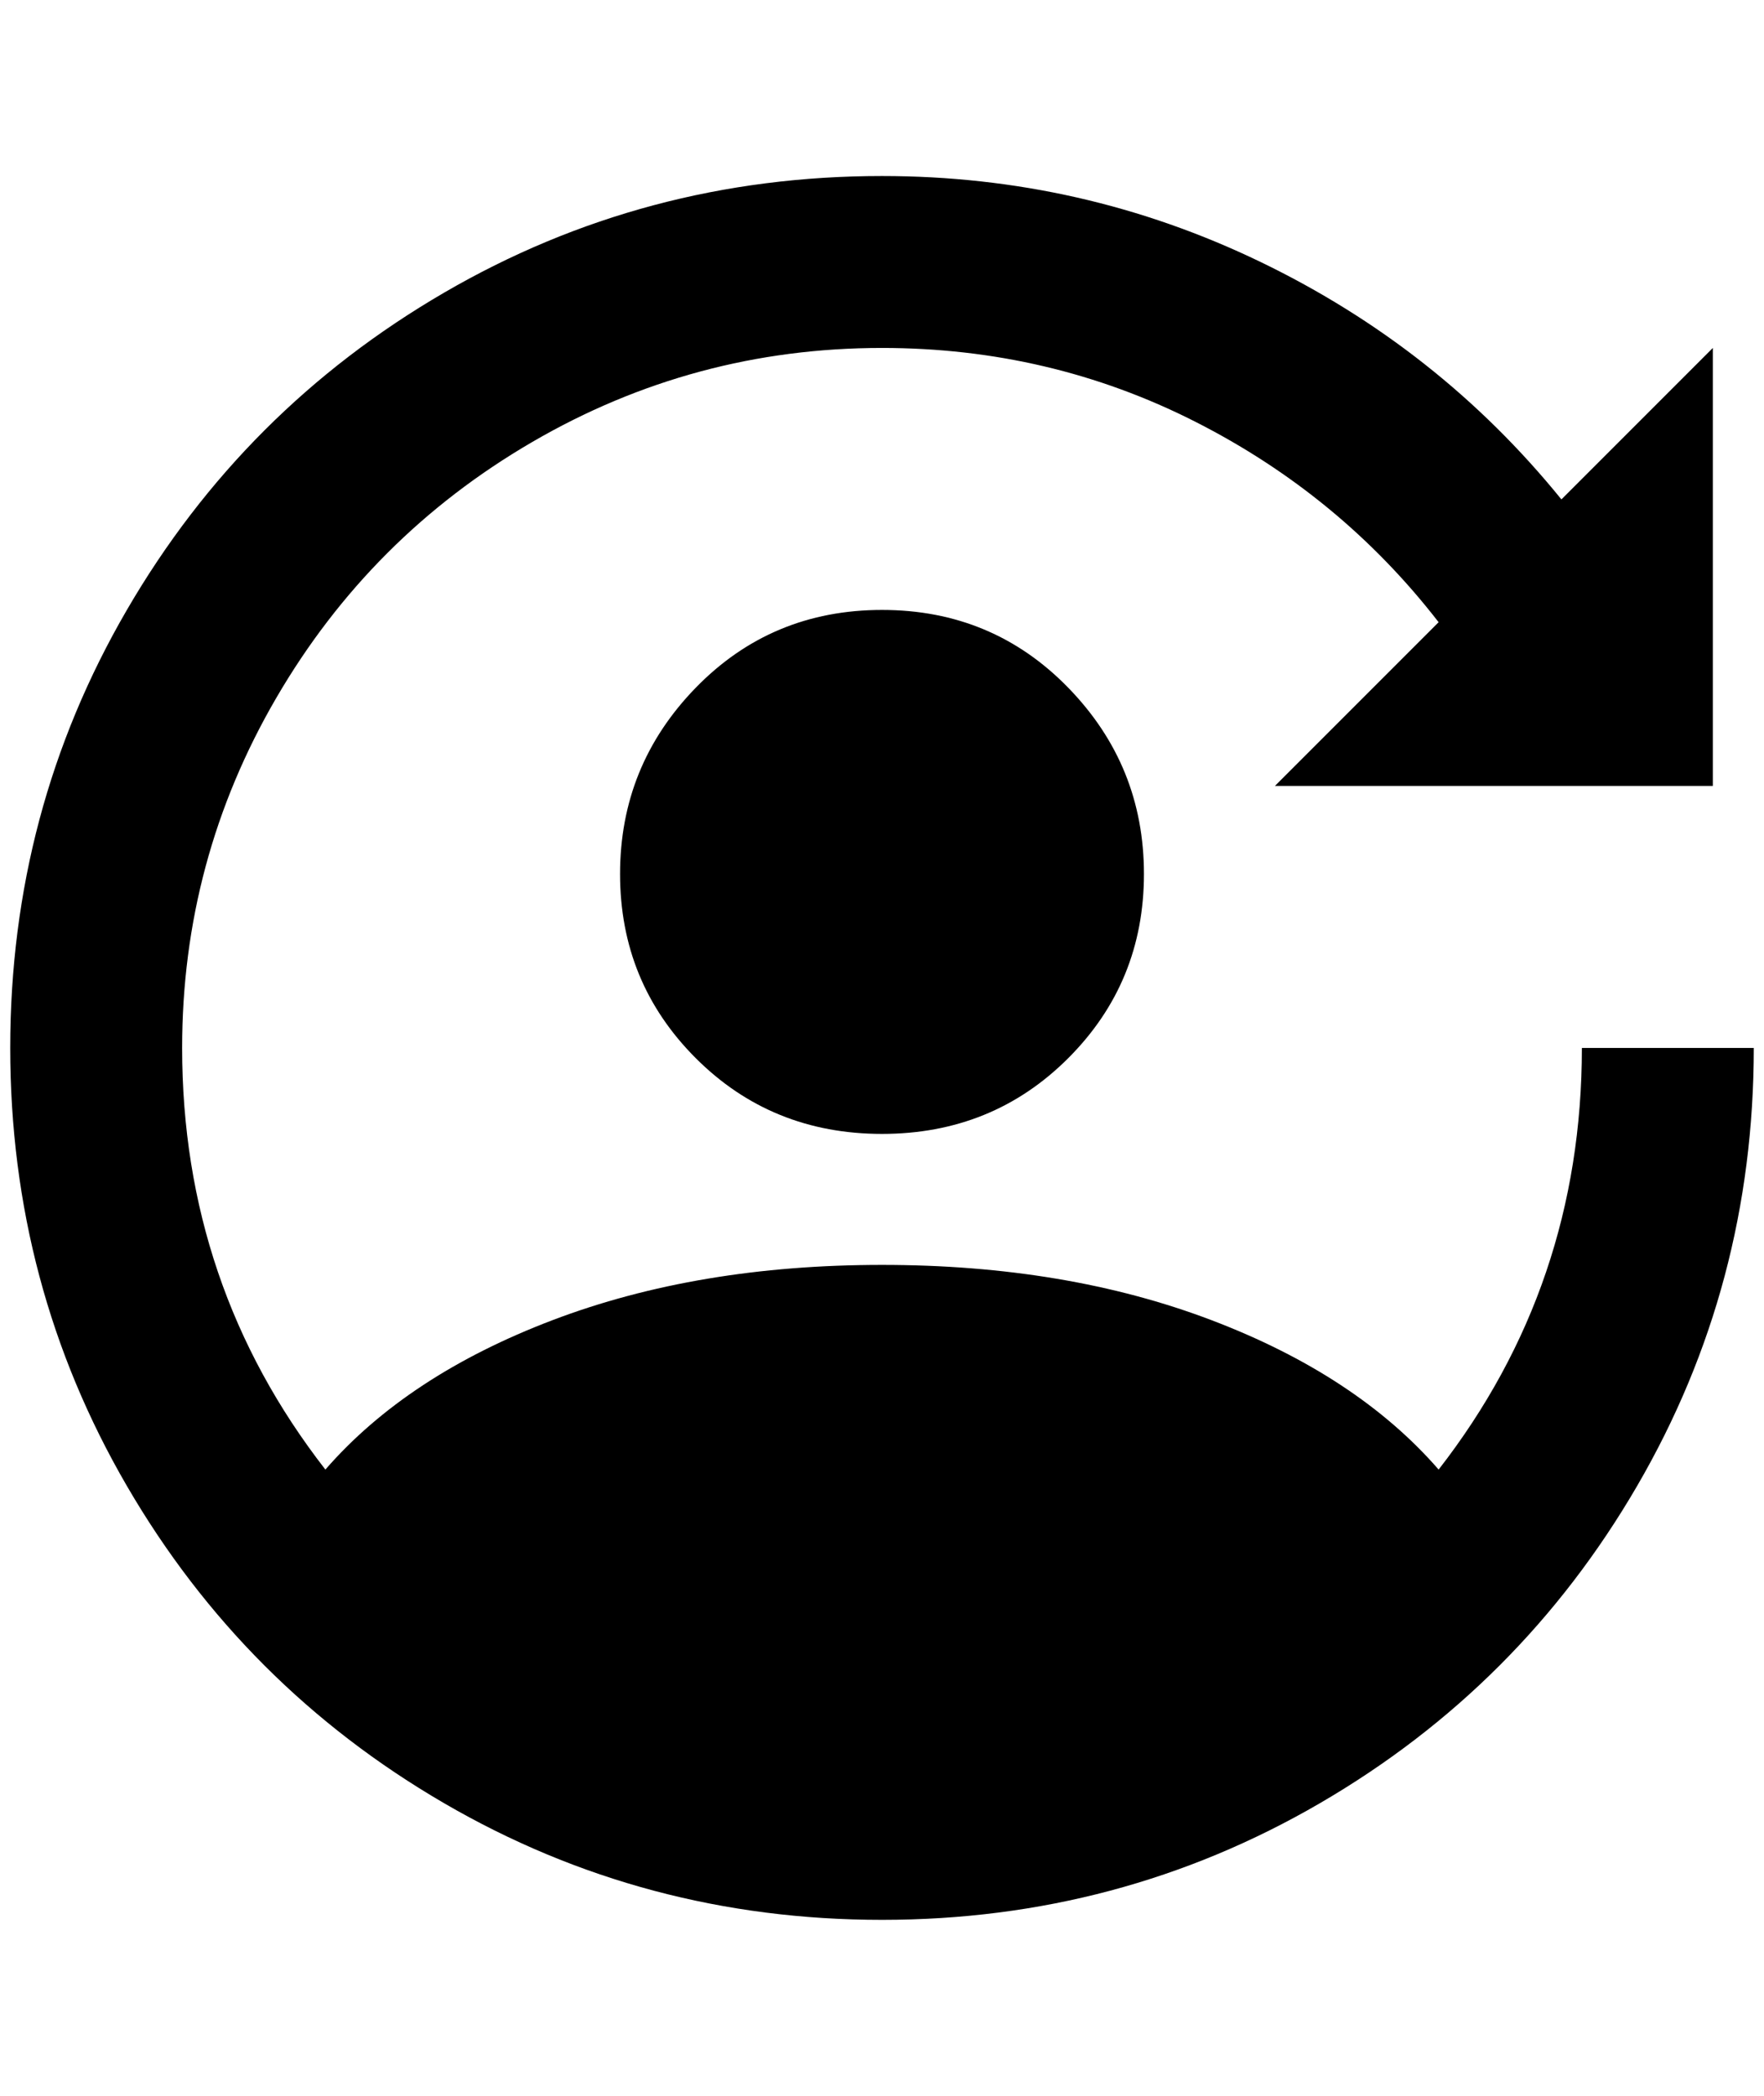 <?xml version="1.0" standalone="no"?>
<!DOCTYPE svg PUBLIC "-//W3C//DTD SVG 1.1//EN" "http://www.w3.org/Graphics/SVG/1.1/DTD/svg11.dtd" >
<svg xmlns="http://www.w3.org/2000/svg" xmlns:xlink="http://www.w3.org/1999/xlink" version="1.1" viewBox="-10 0 1724 2048">
   <path fill="currentColor"
d="M1664 768h-428l160 -160q-96 -124 -238 -196t-306 -72q-184 0 -342 92t-250 250t-92 342q0 232 140 412q80 -92 222 -146t322 -54t322 54t222 146q140 -180 140 -412h168q0 232 -114 428t-310 310t-428 114t-428 -114t-310 -310t-114 -428t114 -428t310 -310t428 -114
q196 0 370 84t294 232l148 -148v428zM852 596q108 0 182 76t74 182t-74 180t-182 74t-182 -74t-74 -180t74 -182t182 -76z" />
</svg>
